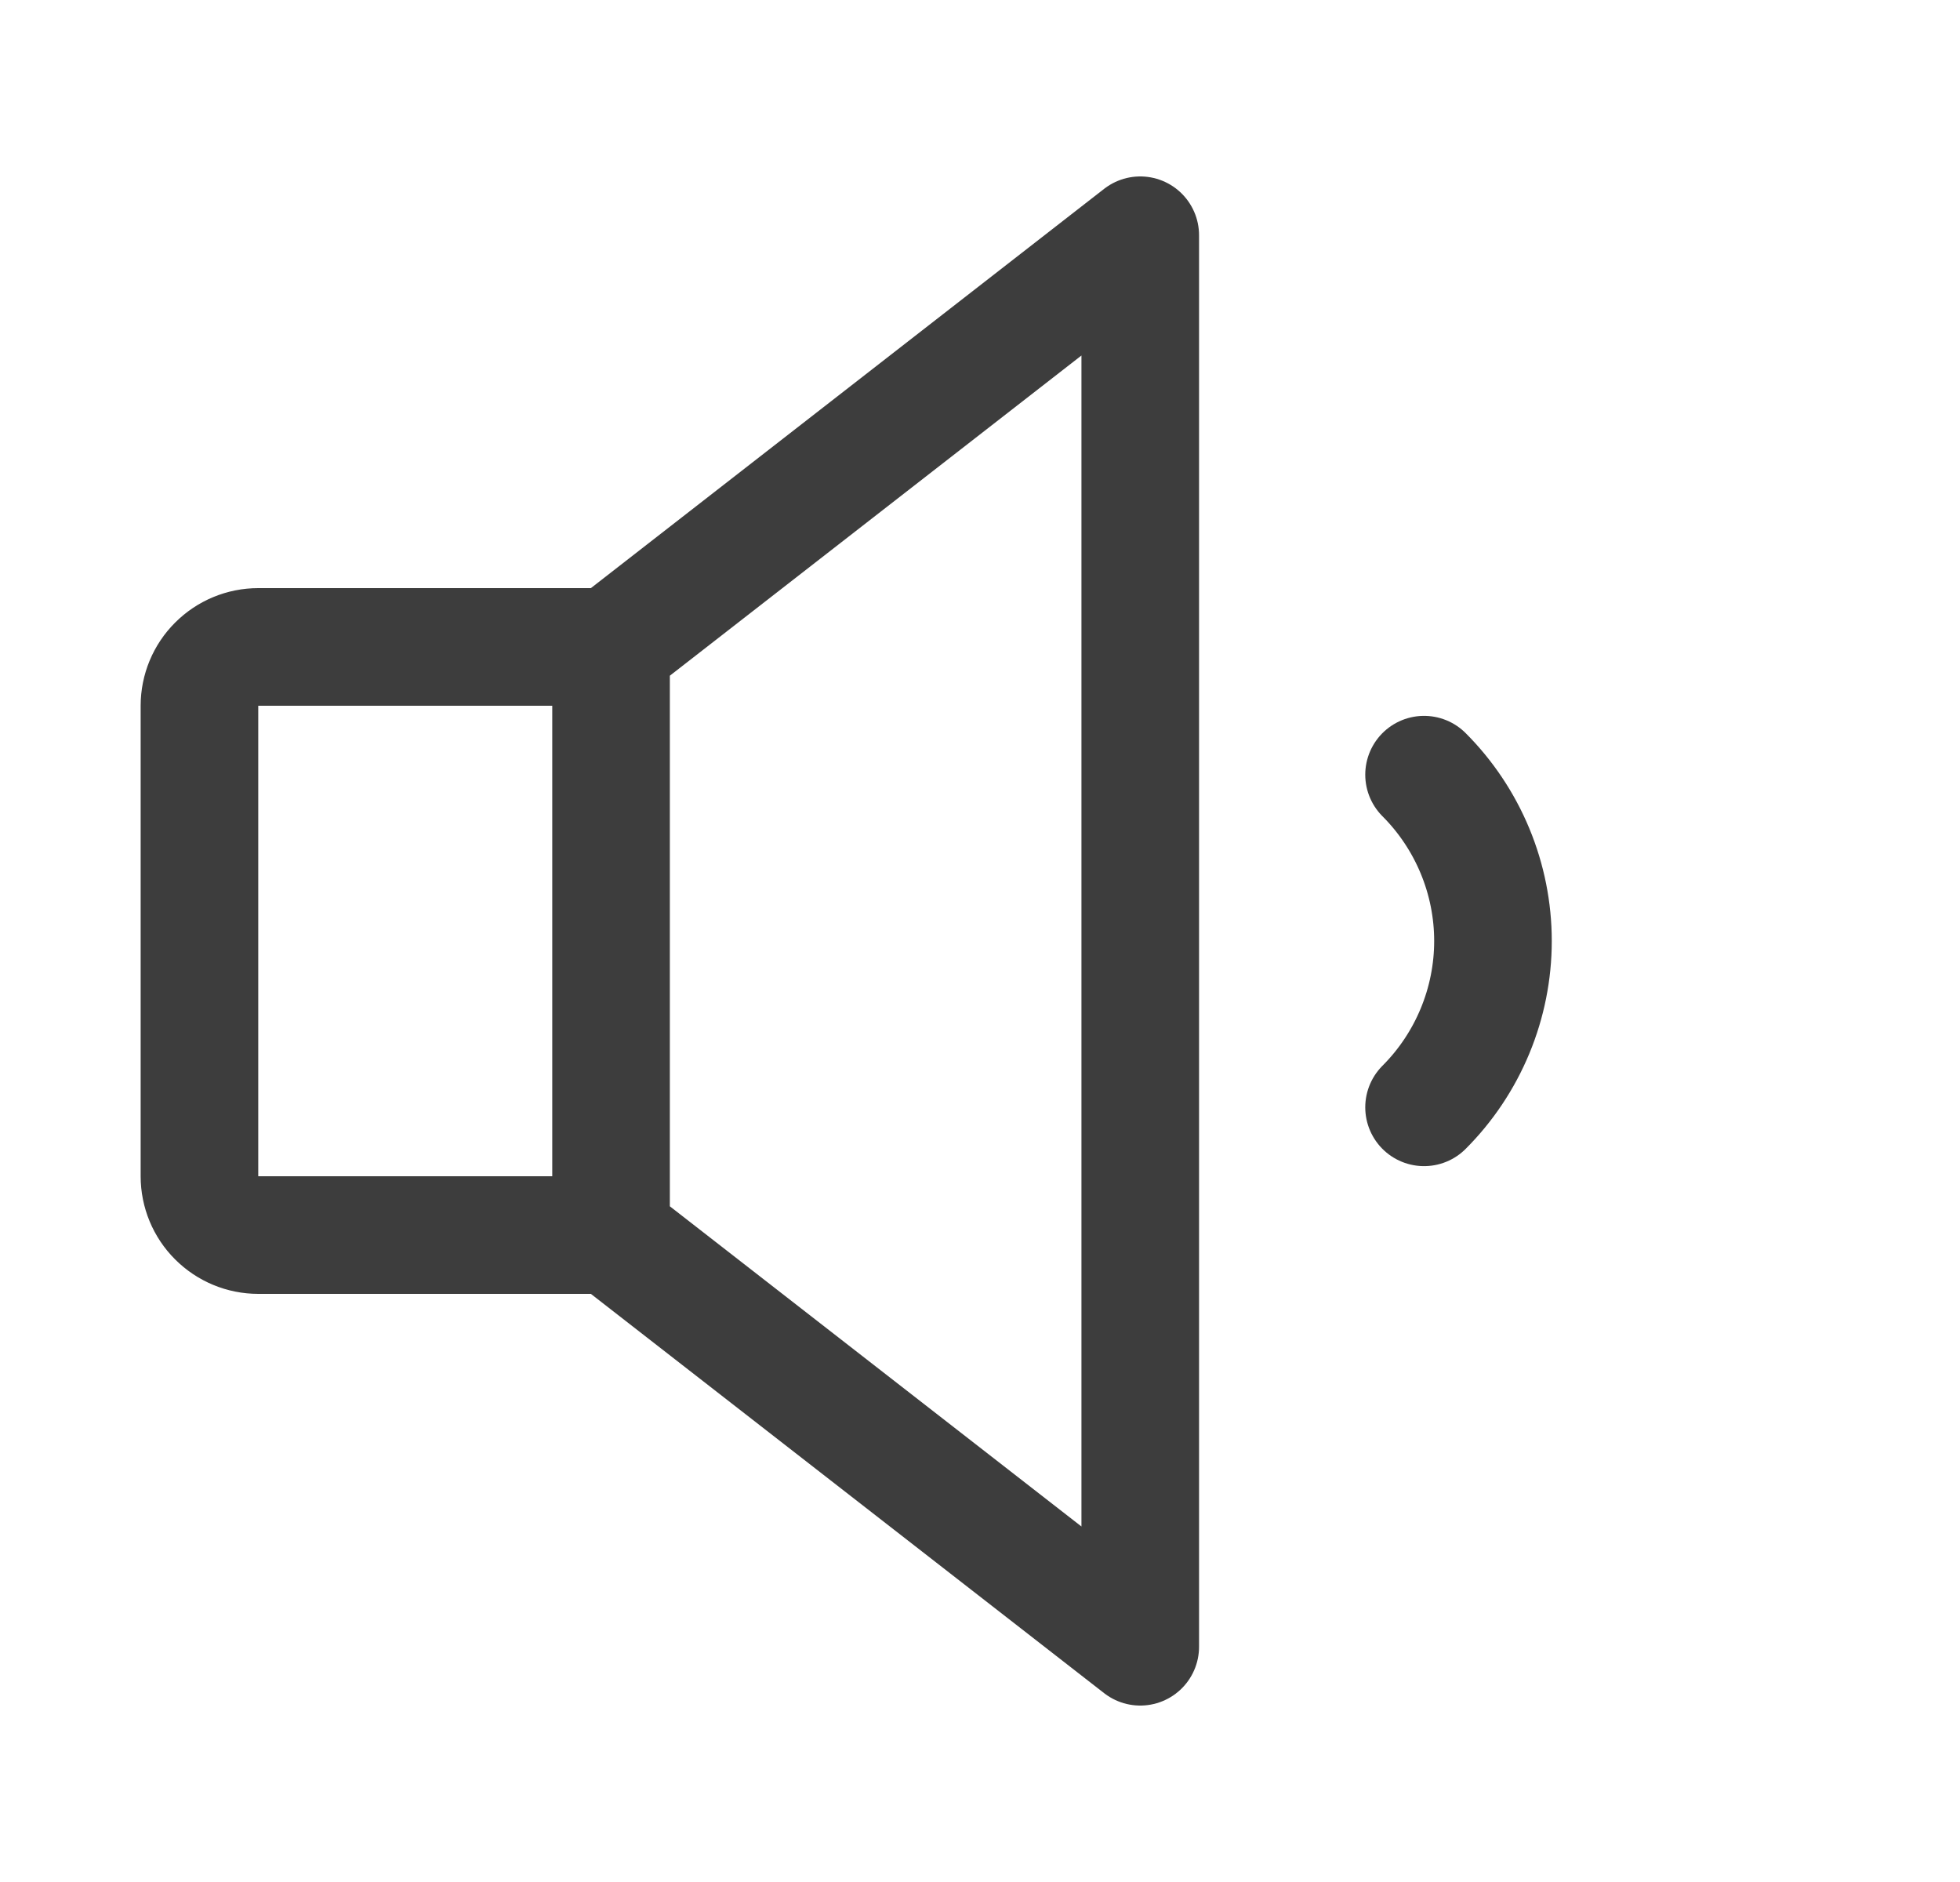 <svg width="25" height="24" viewBox="0 0 25 24" fill="none" xmlns="http://www.w3.org/2000/svg">
<path d="M7.794 15.75H3.294C3.095 15.75 2.905 15.671 2.764 15.53C2.623 15.39 2.544 15.199 2.544 15V9C2.544 8.801 2.623 8.61 2.764 8.47C2.905 8.329 3.095 8.25 3.294 8.25H7.794M7.794 15.75L14.544 21V3L7.794 8.25M7.794 15.75V8.25M18.164 9.879C18.442 10.157 18.663 10.488 18.814 10.852C18.965 11.216 19.043 11.606 19.043 12C19.043 12.394 18.965 12.784 18.814 13.148C18.663 13.512 18.442 13.843 18.164 14.121" stroke="#3D3D3D" stroke-width="1.5" stroke-linecap="round" stroke-linejoin="round"/>
</svg>
